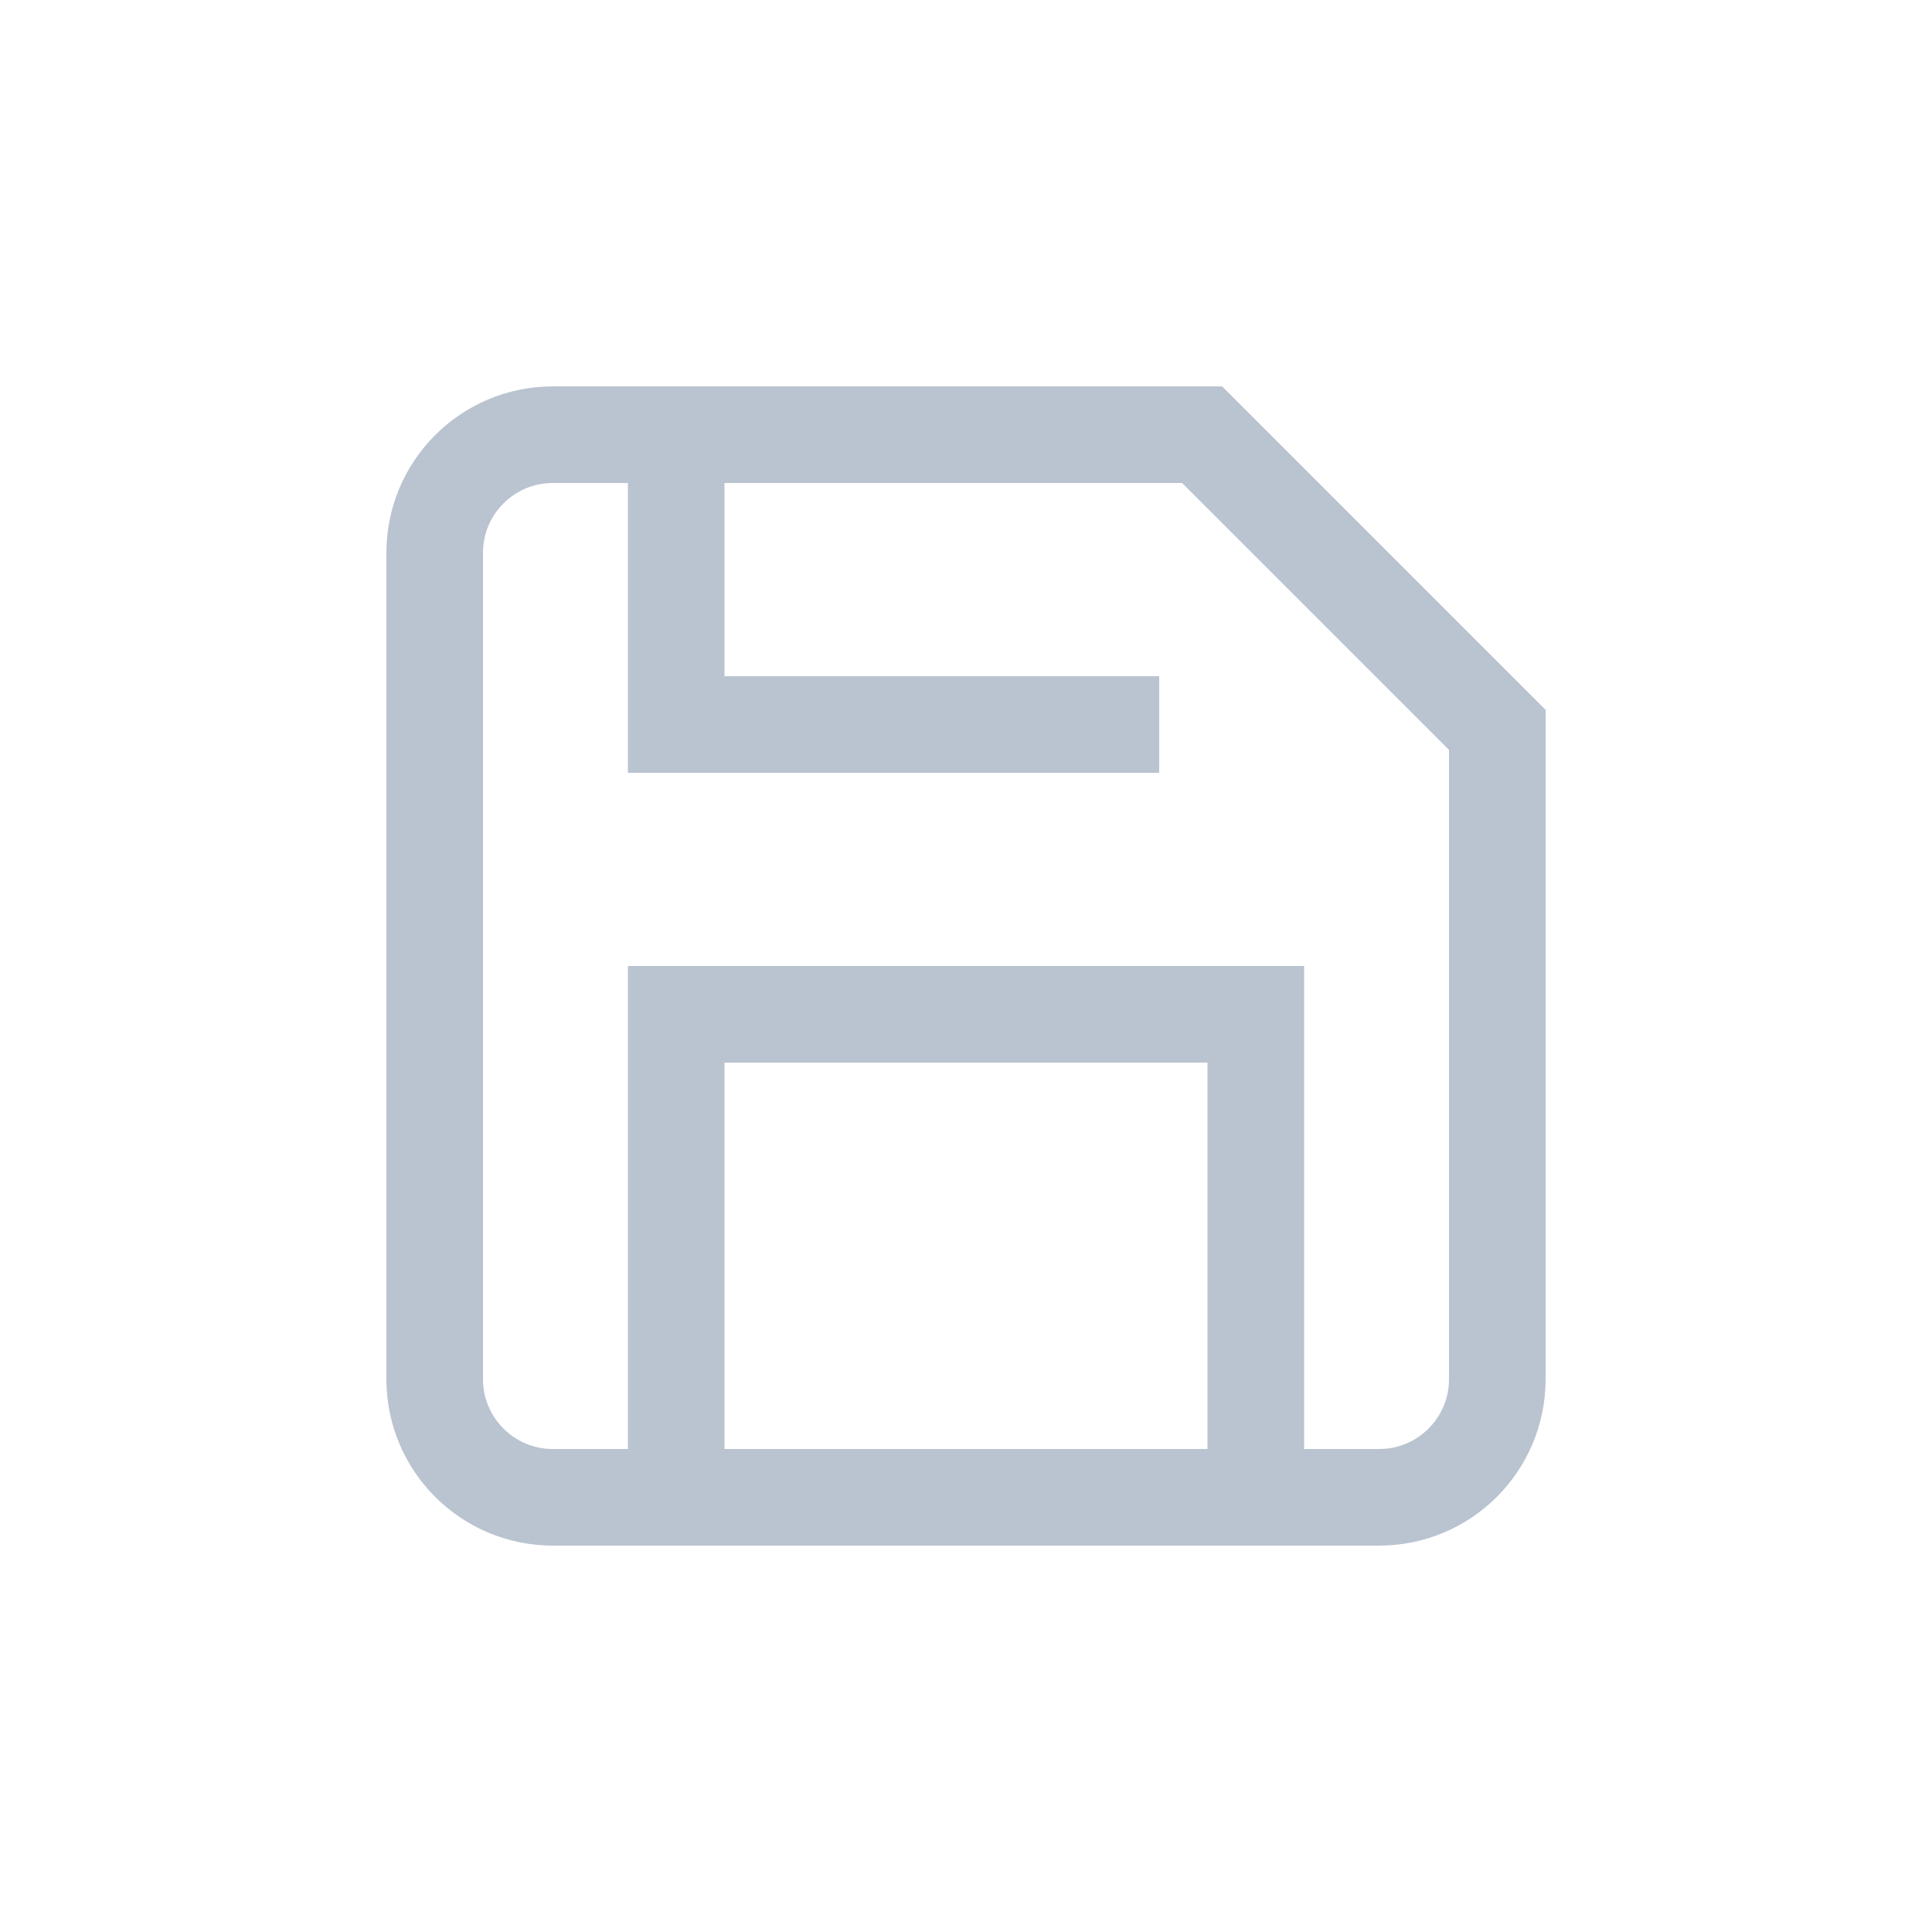 <?xml version="1.0" encoding="UTF-8"?>
<svg width="40px" height="40px" viewBox="0 0 40 40" version="1.1" xmlns="http://www.w3.org/2000/svg" xmlns:xlink="http://www.w3.org/1999/xlink">
    <!-- Generator: Sketch 50.2 (55047) - http://www.bohemiancoding.com/sketch -->
    <title>button_save_basic</title>
    <desc>Created with Sketch.</desc>
    <defs></defs>
    <g id="button_save_basic" stroke="none" stroke-width="1" fill="none" fill-rule="evenodd">
        <path d="M28.556,31 L11.444,31 C10.095,31 9,29.905 9,28.556 L9,11.444 C9,10.094 10.095,9 11.444,9 L24.889,9 L31,15.111 L31,28.556 C31,29.905 29.905,31 28.556,31 Z" id="Stroke-1" stroke="#BAC3D0" stroke-width="2"></path>
        <polyline id="Stroke-3" stroke="#BAC3D0" stroke-width="2" points="26 31 26 21 14 21 14 31"></polyline>
        <polyline id="Stroke-5" stroke="#BAC3D0" stroke-width="2" points="14 9 14 15 24 15"></polyline>
    </g>
</svg>